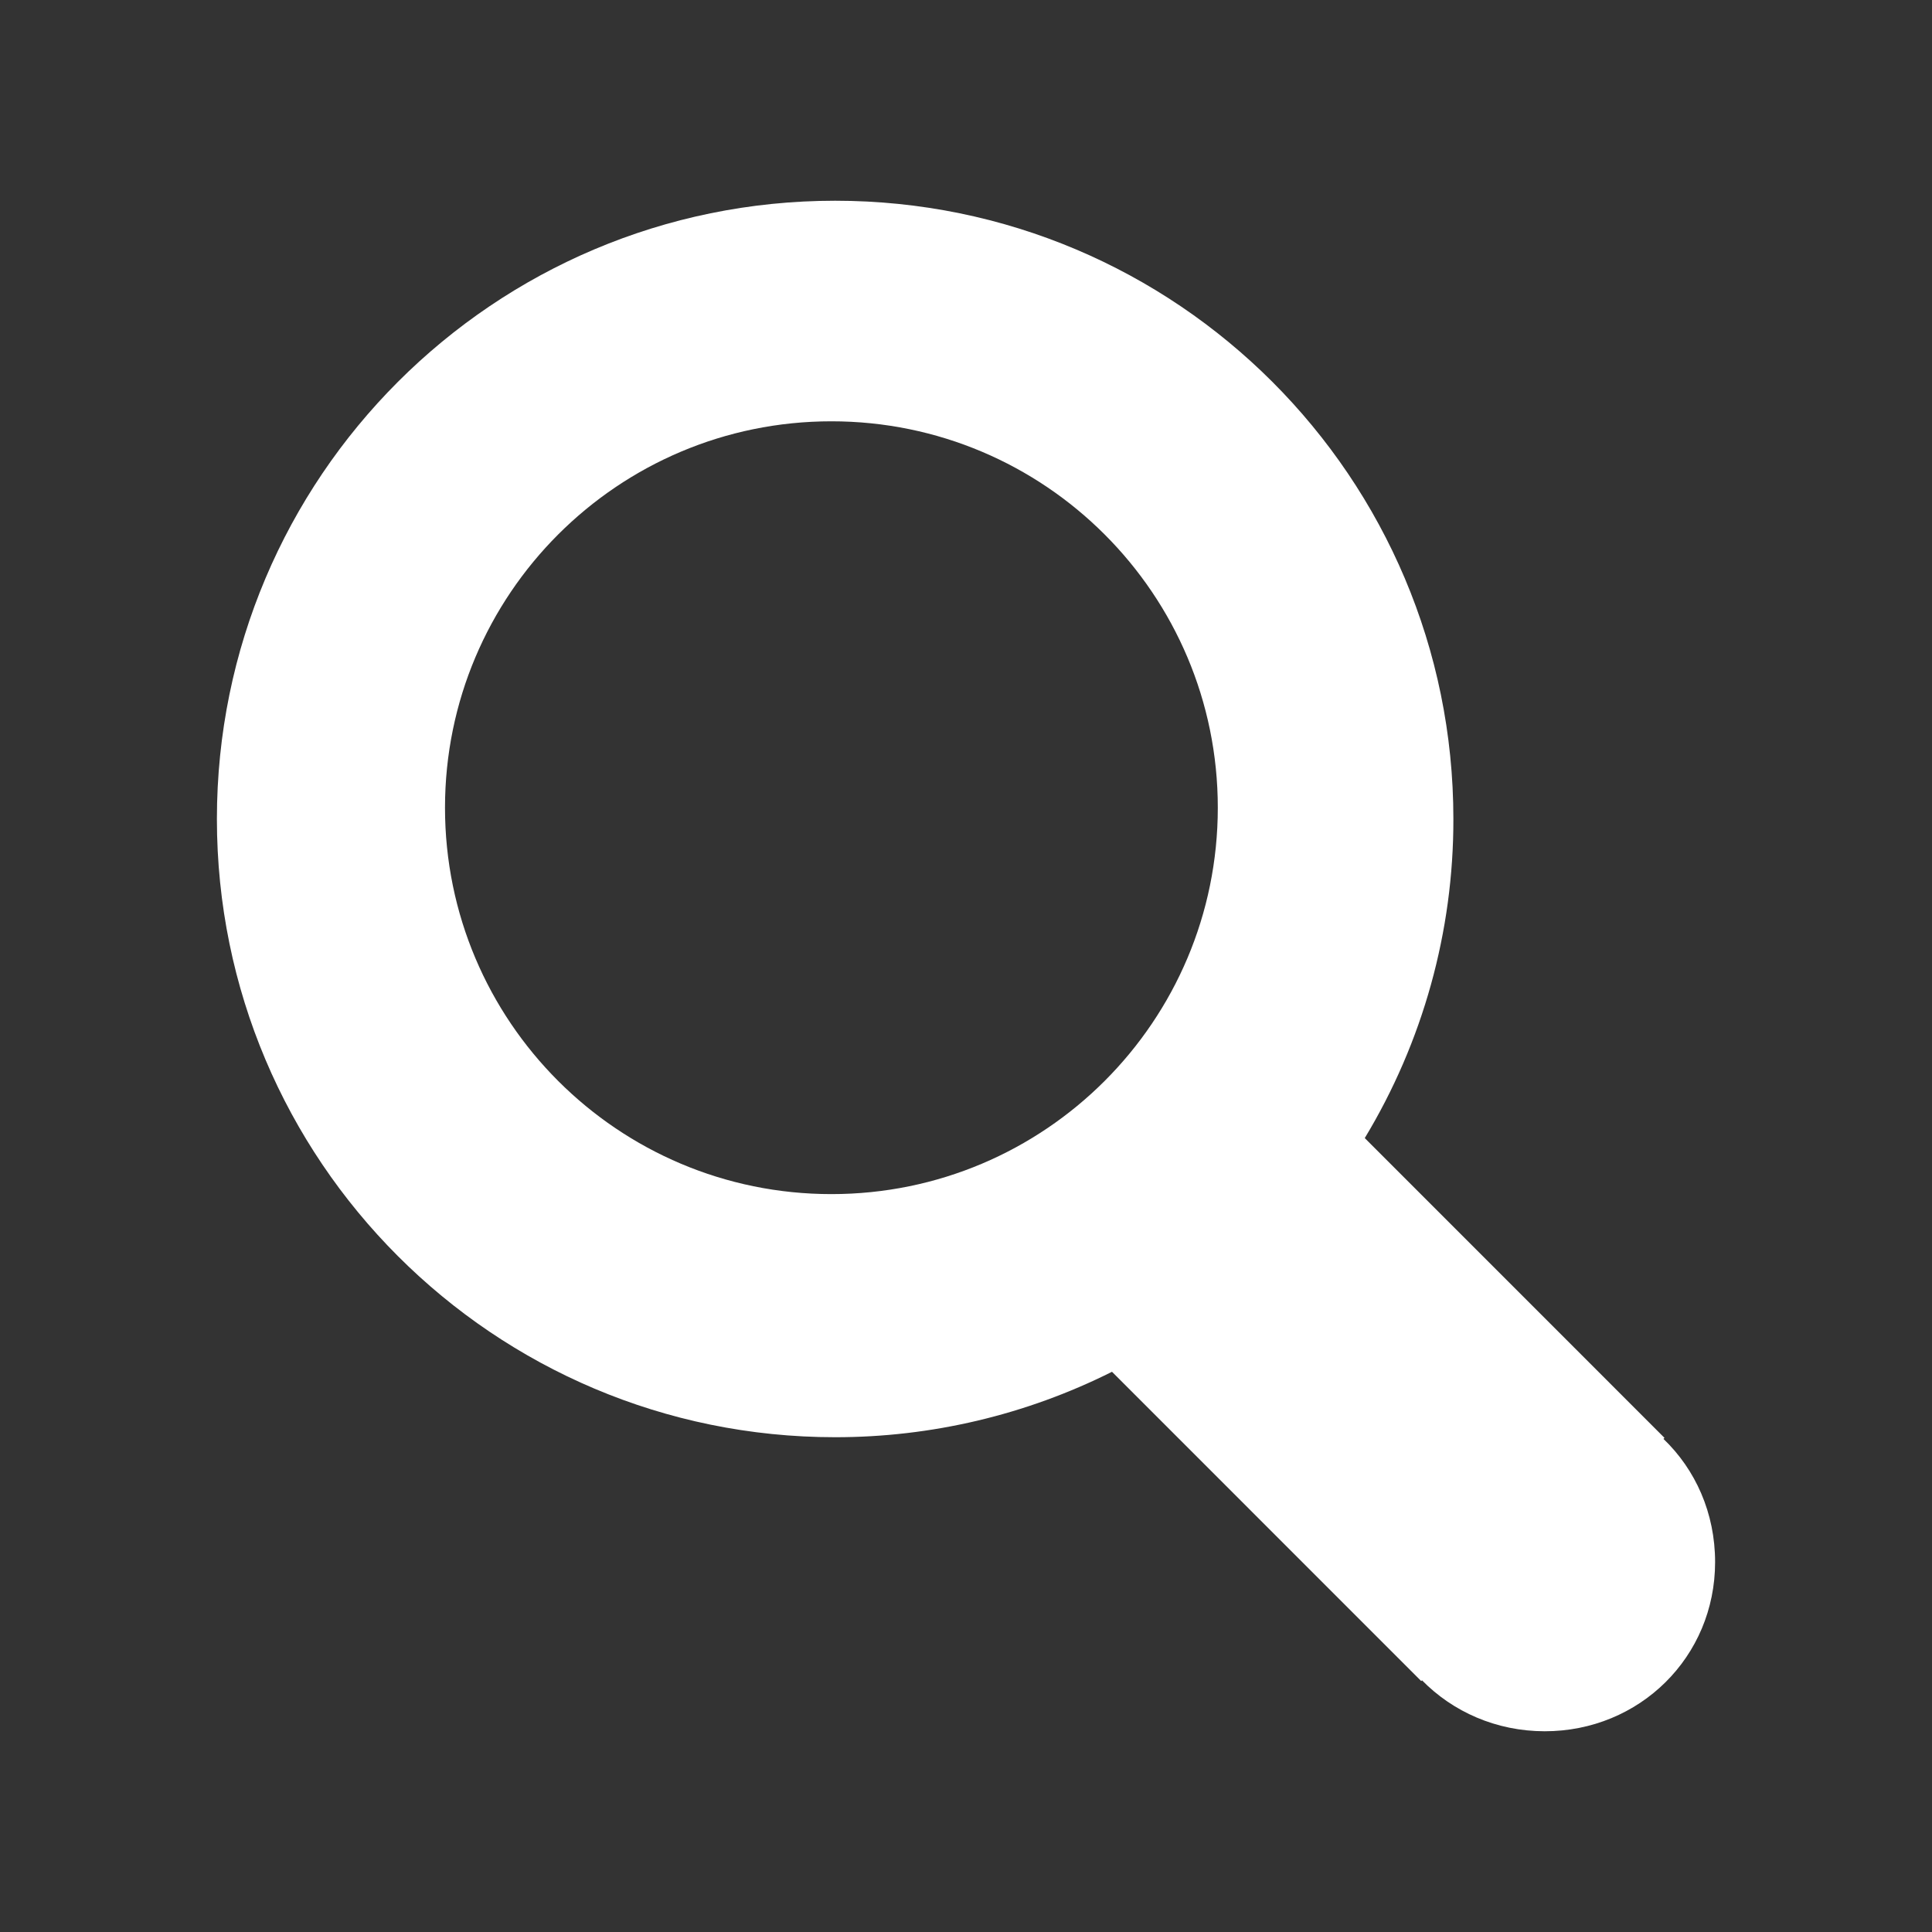 <svg width="30" height="30" viewBox="0 0 30 30" fill="none" xmlns="http://www.w3.org/2000/svg">
<rect x="0" y="0" width="30" height="30" fill="#333333" stroke="none"/>
<path d="M12.968 3.117C18.272 3.117 22.568 7.416 22.568 12.717C22.571 14.464 22.095 16.177 21.192 17.672L25.846 22.327L25.83 22.343C26.327 22.819 26.632 23.494 26.632 24.256C26.632 25.73 25.458 26.883 23.986 26.883C23.234 26.882 22.561 26.581 22.081 26.092L22.069 26.104L17.267 21.301C15.933 21.97 14.46 22.318 12.968 22.317C7.664 22.317 3.368 18.019 3.368 12.717C3.368 7.416 7.664 3.117 12.968 3.117ZM12.91 18.542C16.225 18.542 18.91 15.856 18.91 12.542C18.91 9.229 16.225 6.542 12.91 6.542C9.595 6.542 6.91 9.229 6.91 12.542C6.91 15.856 9.595 18.542 12.91 18.542Z" fill="white"/>
</svg>
